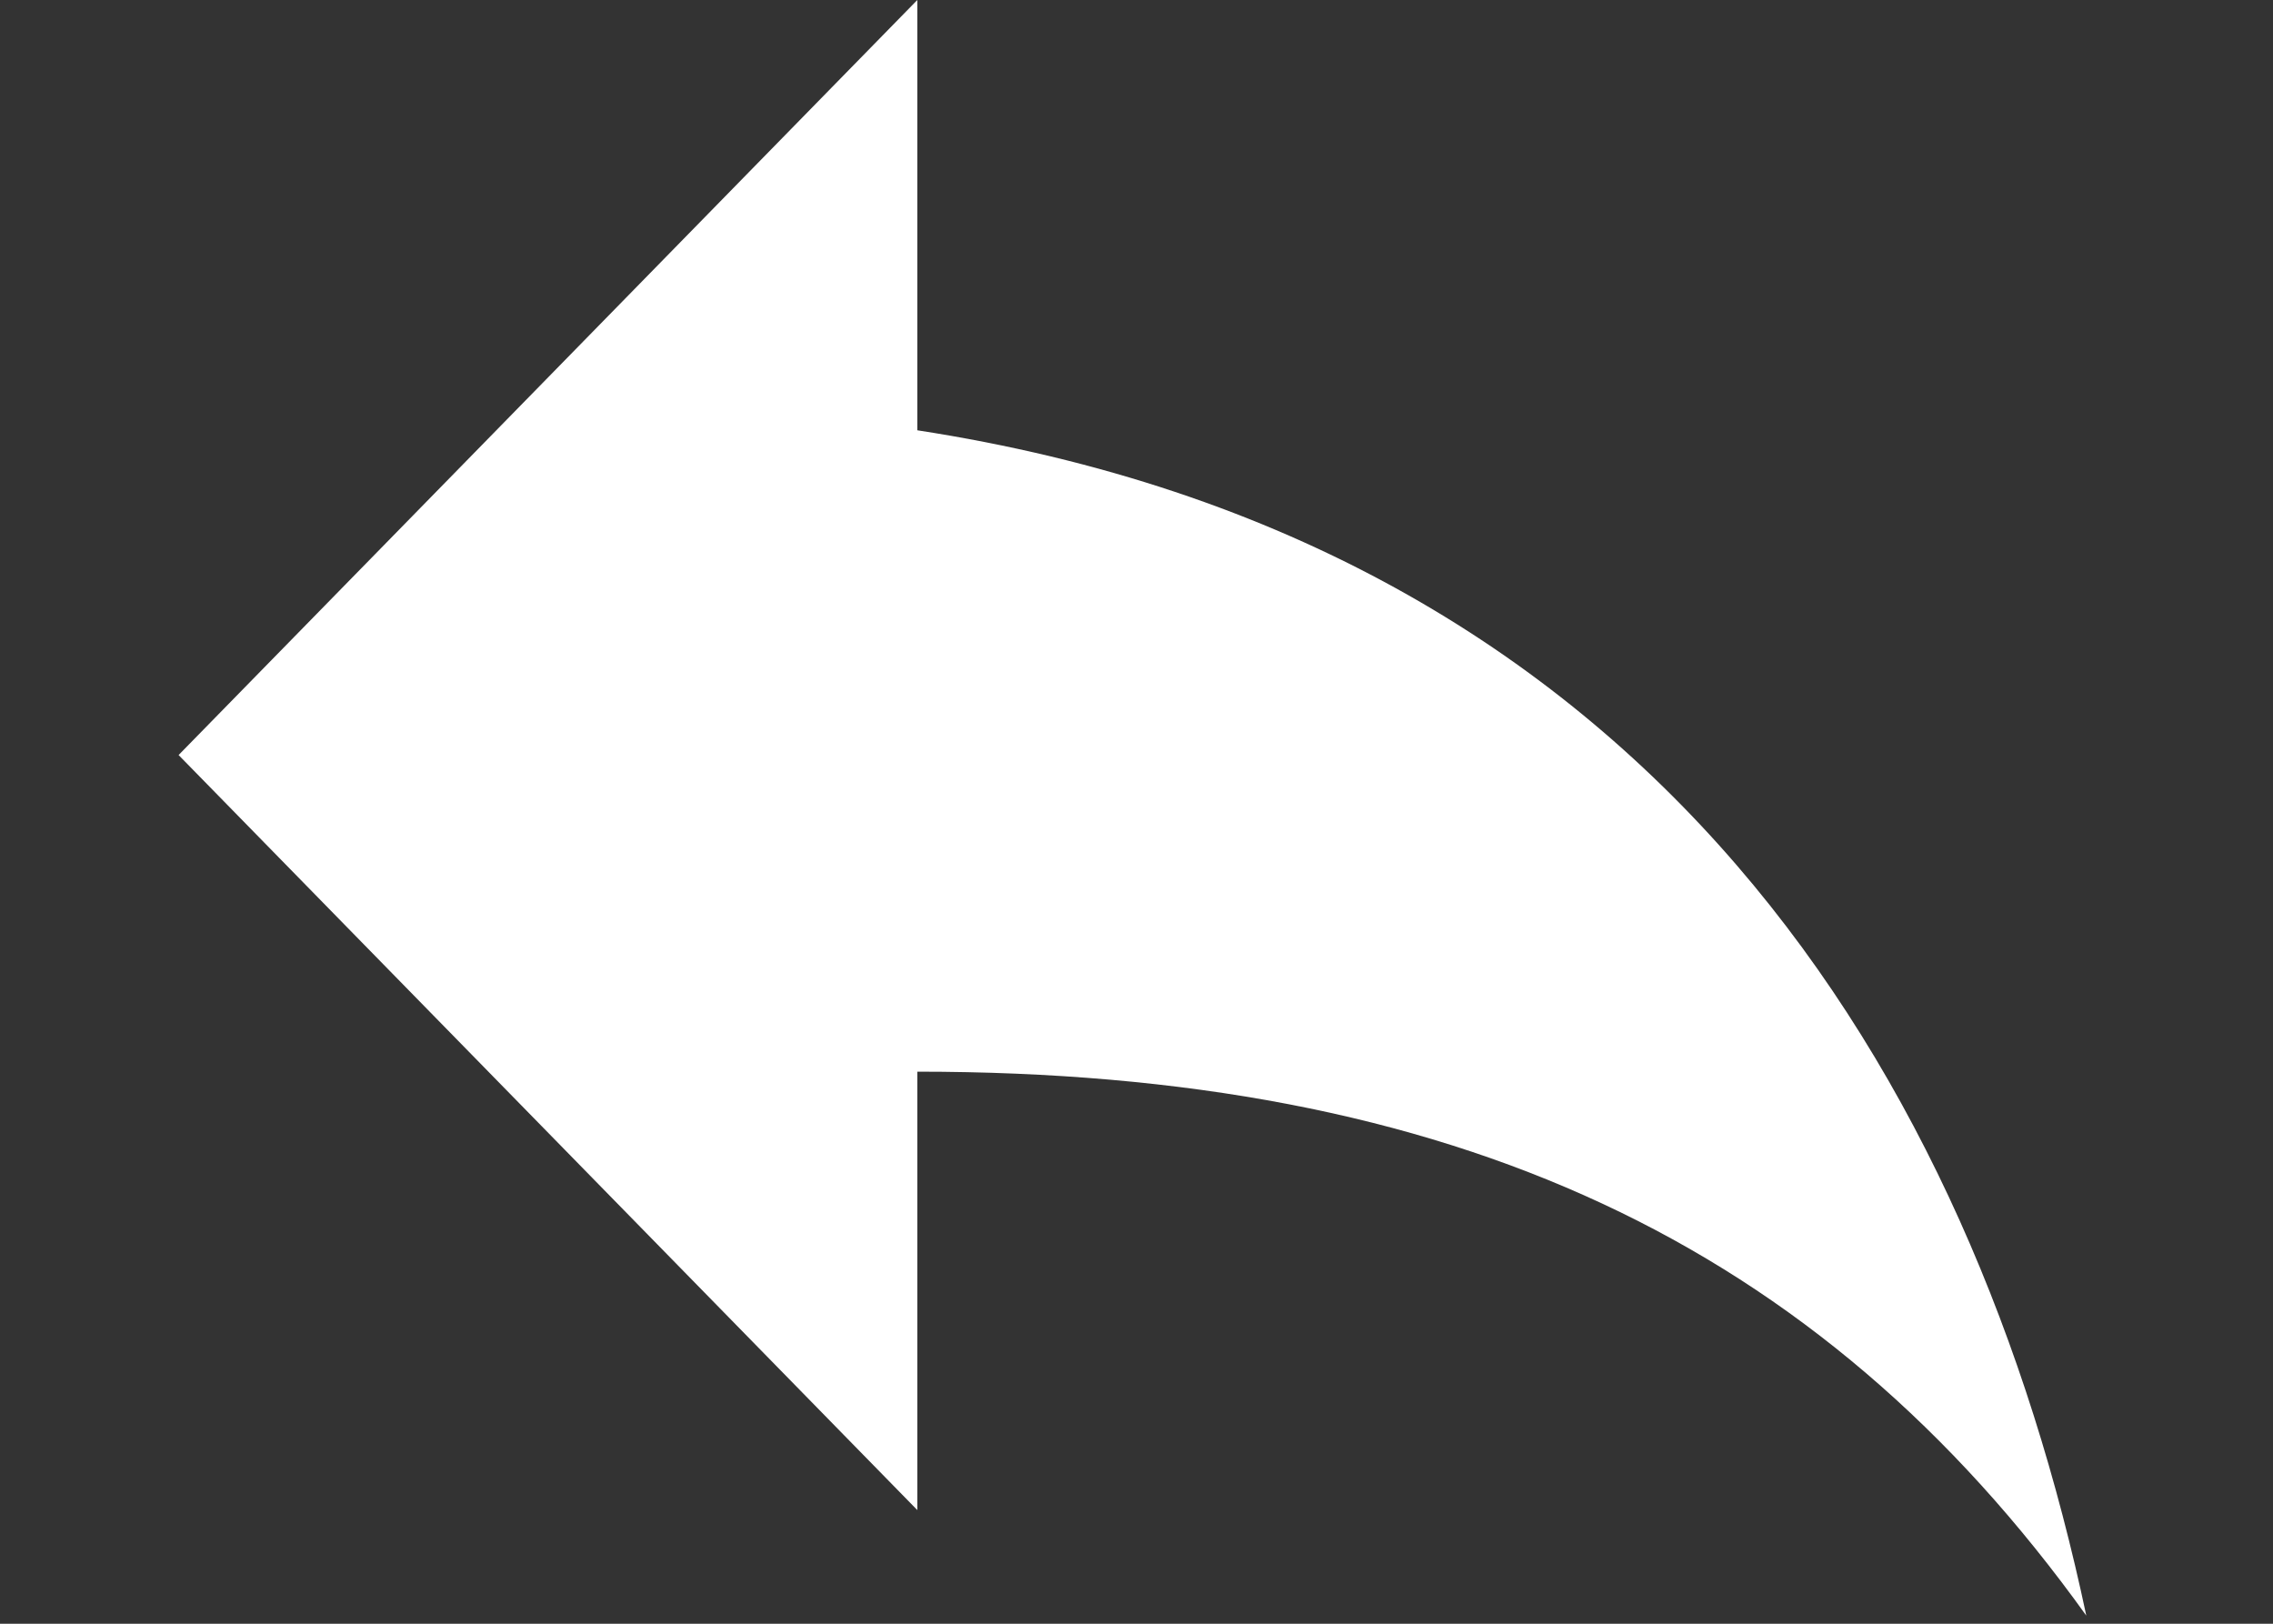 <?xml version="1.0" encoding="utf-8"?>
<!-- Generator: Adobe Illustrator 19.0.0, SVG Export Plug-In . SVG Version: 6.00 Build 0)  -->
<svg version="1.1" id="Layer_1" xmlns="http://www.w3.org/2000/svg" xmlns:xlink="http://www.w3.org/1999/xlink" x="0px" y="0px"
	 viewBox="-10 16 28 20" style="enable-background:new -10 16 28 20;" xml:space="preserve">
<rect x="-10" y="16" width="28" height="20" fill="#333333" stroke="none"/>
<style type="text/css">
	.st0{display:none;fill:#FFFFFF;}
	.st1{fill:#FFFFFF;}
</style>
<path class="st0" d="M-8.7,16.1c0.2,0,0.5-0.1,0.7-0.1h24c0.2,0,0.5,0.1,0.7,0.1L5.9,26.7c-1.1,1.1-2.8,1.1-3.9,0L-8.7,16.1z
	 M17.7,35c0.2-0.3,0.3-0.7,0.3-1.1V18.1c0-0.3-0.1-0.6-0.2-0.8l-10,9.9L17.7,35z M6.9,28.1C6.1,28.8,5,29.2,4,29.2s-2.1-0.4-2.9-1.1
	l-9.9,7.7C-8.5,35.9-8.3,36-8,36h24c0.3,0,0.5-0.1,0.8-0.2L6.9,28.1z M-9.8,17.3c-0.1,0.3-0.2,0.5-0.2,0.8v15.7
	c0,0.4,0.1,0.8,0.3,1.1l9.9-7.7L-9.8,17.3z"/>
<path class="st0" d="M16.3,29.1L4,19.8l-12.4,9.3v-3.8L4,16l12.3,9.3V29.1z M13.3,28.7V36H7.1v-4.2H0.9V36h-6.2v-7.2L4,22L13.3,28.7
	z"/>
<path class="st0" d="M9.2,24.4c0-0.3-0.2-0.7-0.4-0.9l-4.3-4.3C4.3,19,4,19,3.8,19.2l-0.8,1c-0.4-0.4-0.7-0.9-1.2-1.3
	C0.1,17.2-1.7,16-2.8,16c-0.2,0-0.4,0.1-0.5,0.3c-0.4,0.3-0.3,1,0.3,2c0.5,0.9,1.4,2,2.4,3.1c1.7,1.7,3.5,2.9,4.5,2.9
	c0.2,0,0.4-0.1,0.6-0.2c0.3-0.3,0.3-0.7,0.1-1.3c0.5,0.1,0.9,0.6,0.9,1.2c0,0.7-0.6,1.3-1.2,1.3c-0.6,0-1-0.4-1.2-0.9
	c-0.2-0.1-0.5-0.2-0.8-0.3c-0.6-0.3-1.2-0.8-1.8-1.3l-0.9,0.8c-0.2,0.2-0.4,0.6-0.4,0.8l-0.9,11c0,0.3,0.2,0.5,0.5,0.5h11
	c0.3,0,0.5-0.2,0.5-0.5L9.2,24.4z M-2.8,18.2c-0.5-0.9-0.6-1.5-0.4-1.8c0.1-0.1,0.2-0.1,0.4-0.1c0.9,0,2.7,1.2,4.4,2.8
	C2,19.5,2.4,20,2.8,20.4l-2,2c-0.4-0.4-0.9-0.8-1.3-1.2C-1.5,20.2-2.3,19.1-2.8,18.2z M4.3,23.9C4.2,24,4.1,24,3.9,24
	c-0.2,0-0.5-0.1-0.9-0.2c0.1-0.6,0.6-1.1,1.2-1.1l0,0C4.5,23.3,4.5,23.7,4.3,23.9z"/>
<path id="Continue" class="st0" d="M15.7,25.3L6.6,16v5.3c-9.1,1.4-13,8-14.4,14.6c3.3-4.6,7.8-6.7,14.4-6.7v5.4L15.7,25.3z"/>
<path id="Continue_1_" class="st1" d="M1.3,34.6v-5.4c6.6,0,11.1,2.1,14.4,6.7c-1.4-6.6-5.3-13.2-14.4-14.6V16l-9.1,9.3L1.3,34.6z"
	/>
</svg>
